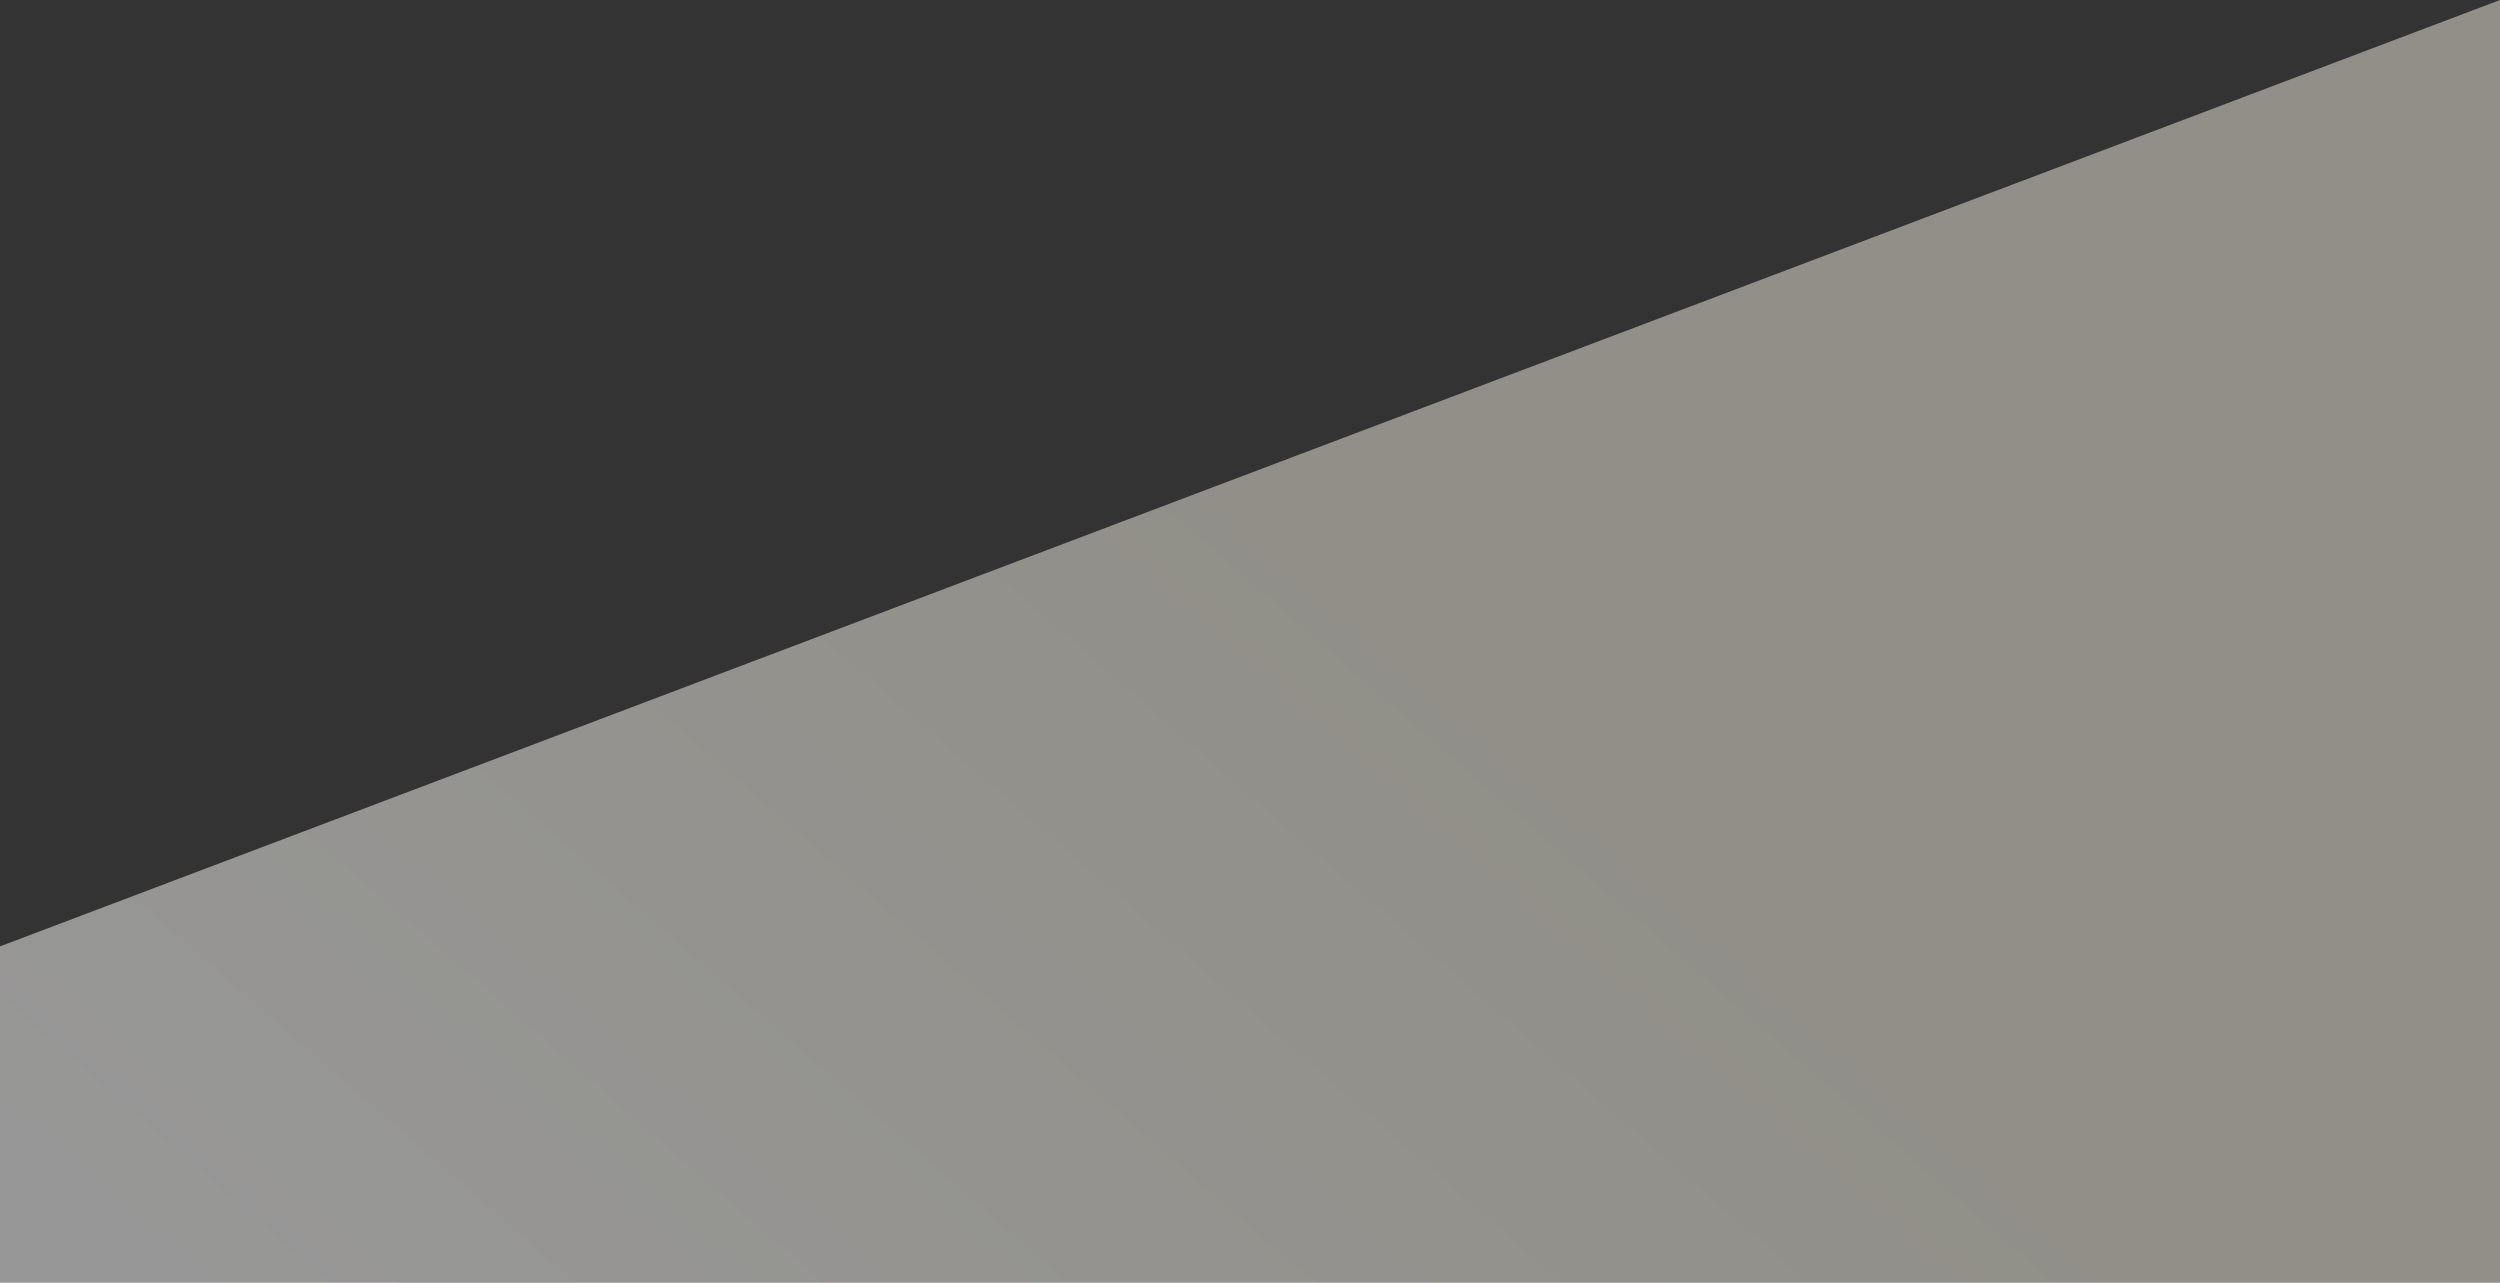 <svg xmlns="http://www.w3.org/2000/svg" xmlns:xlink="http://www.w3.org/1999/xlink" width="768" height="394" viewBox="0 0 768 394"><rect x="0" y="0" width="768" height="394" fill="#333333" stroke="none"/><defs><linearGradient id="a" x1="0.645" y1="0.552" x2="0" y2="0.929" gradientUnits="objectBoundingBox"><stop offset="0" stop-color="#f1edde"/><stop offset="1" stop-color="#fff"/></linearGradient></defs><path d="M768-291.3,0-.574V102.7H768Z" transform="translate(0 291.3)" opacity="0.492" fill="url(#a)"/></svg>